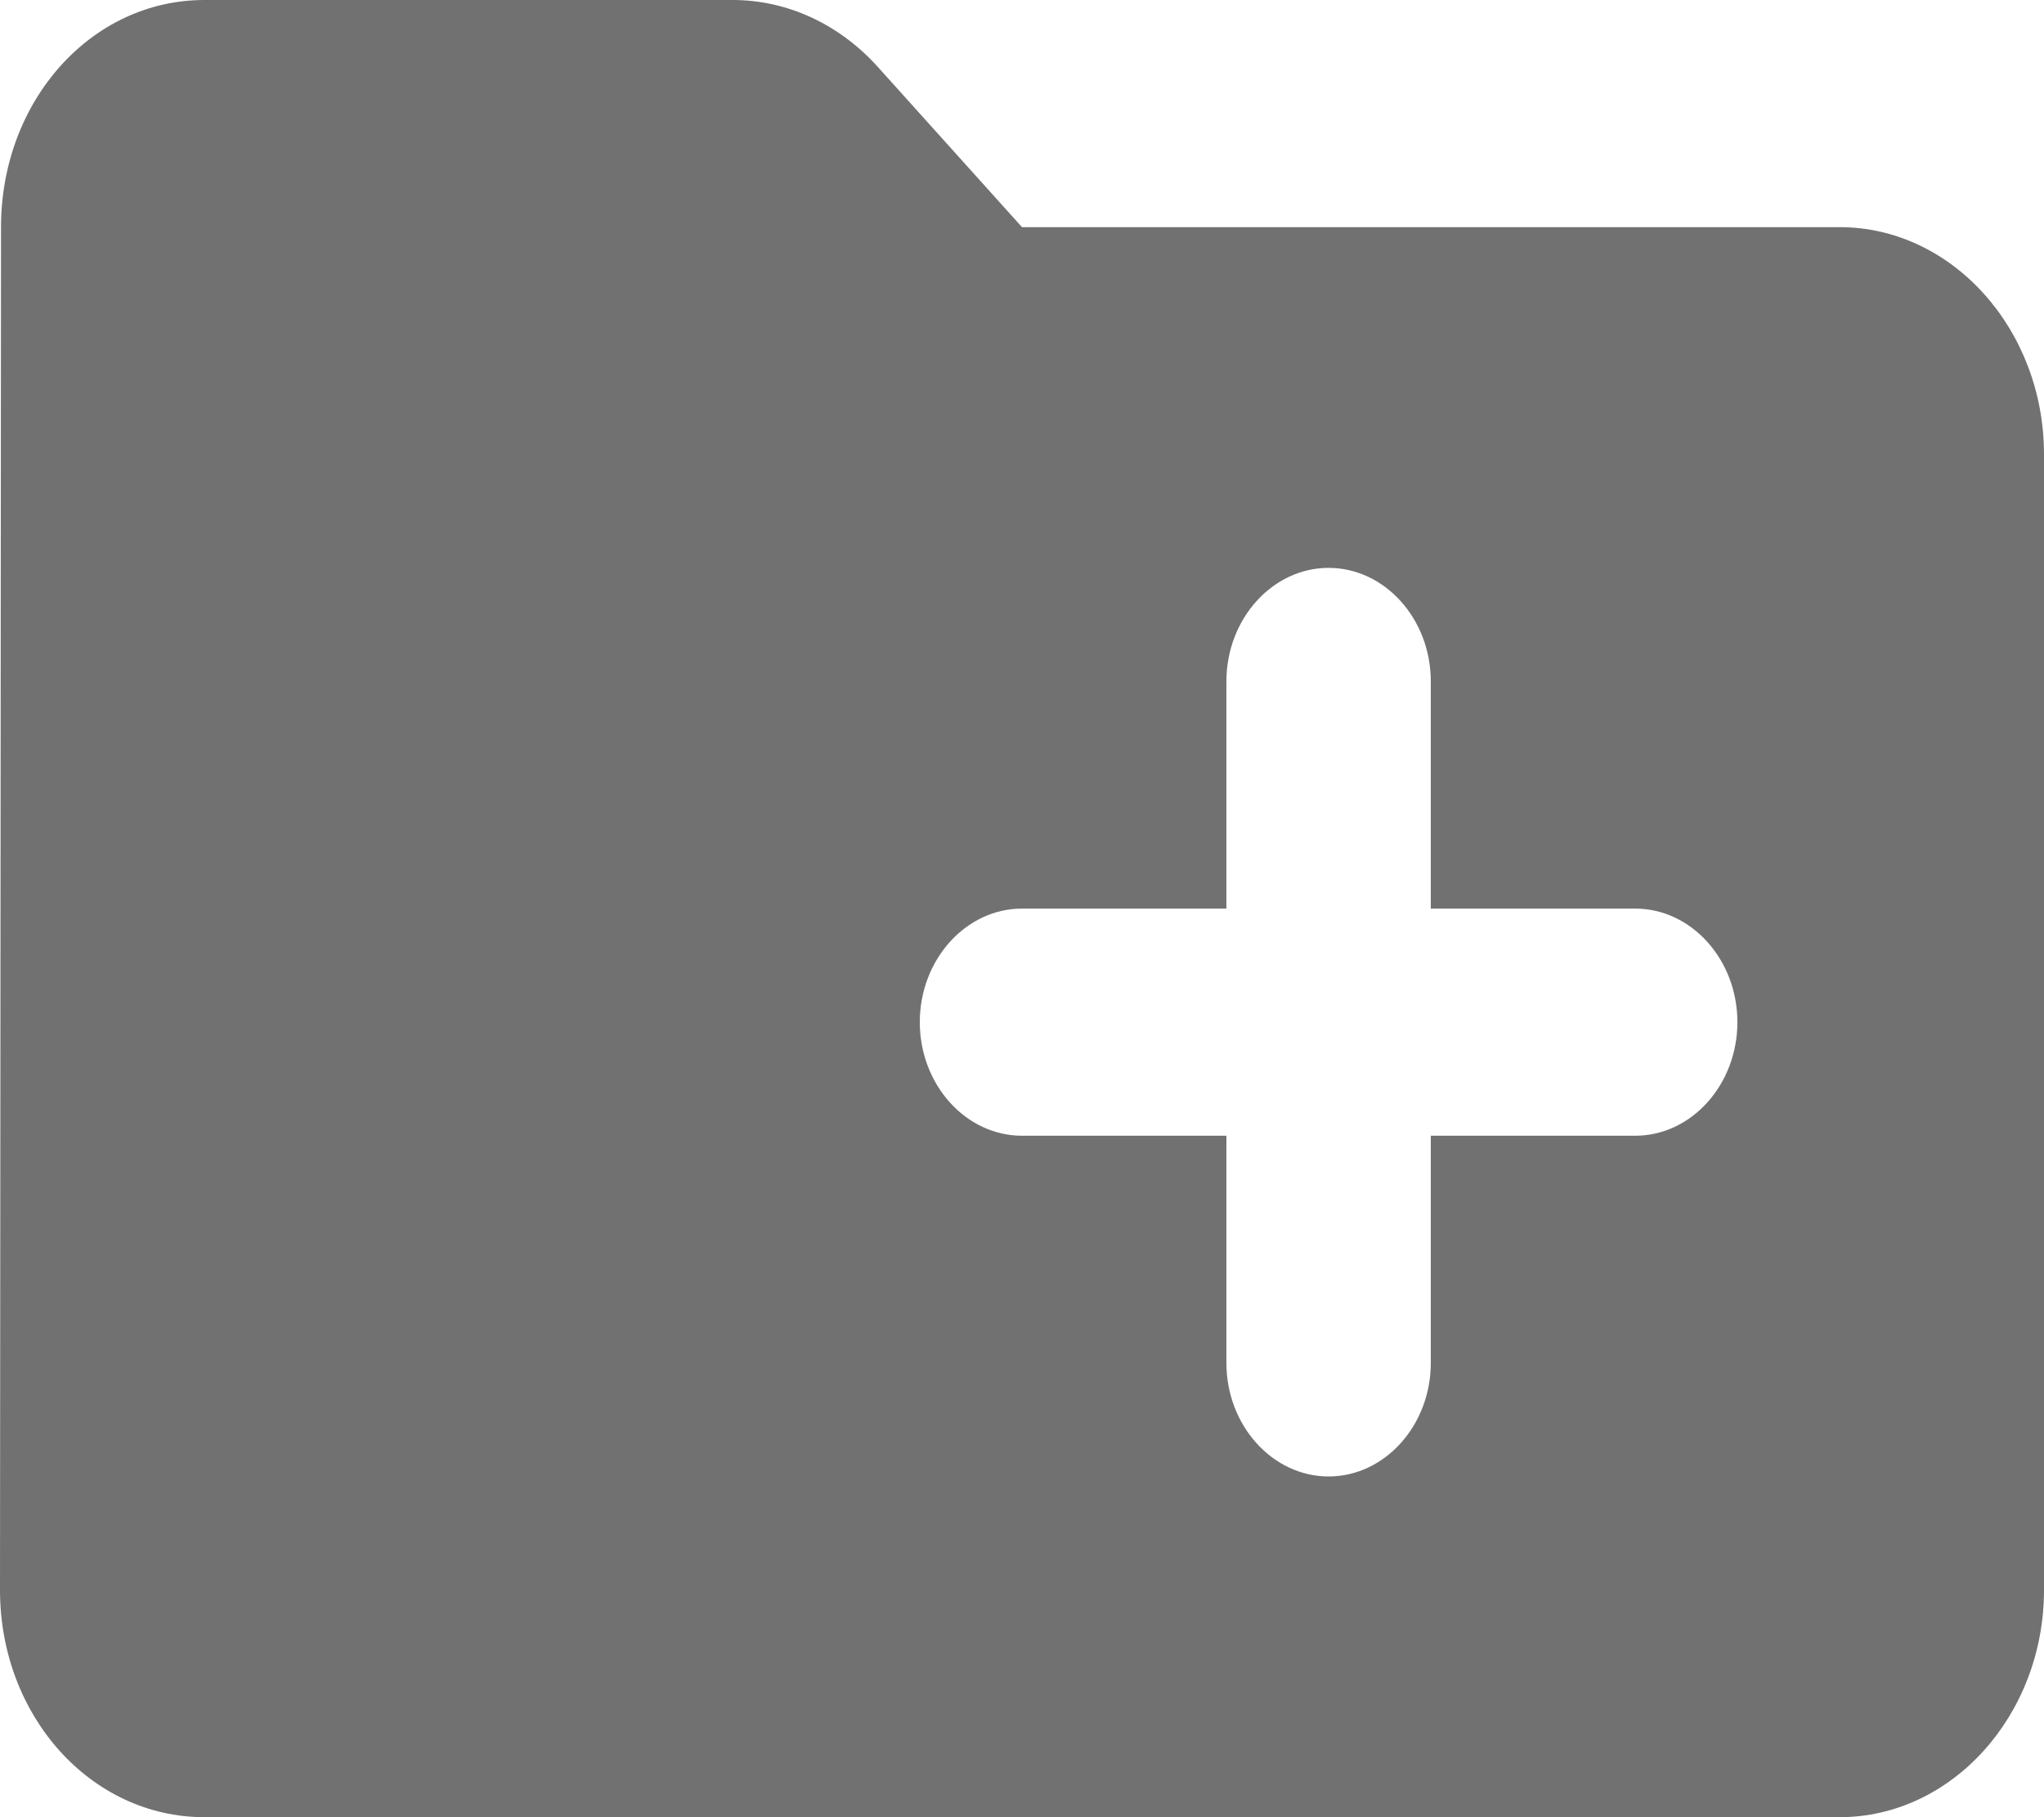 <svg width="18" height="16" viewBox="0 0 18 16" fill="none" xmlns="http://www.w3.org/2000/svg">
<path d="M16.2 2H9L7.731 0.59C7.389 0.21 6.93 0 6.453 0H1.8C0.801 0 0.009 0.89 0.009 2L0 14C0 15.11 0.801 16 1.8 16H16.2C17.19 16 18 15.1 18 14V4C18 2.9 17.19 2 16.2 2ZM14.4 10H12.6V12C12.6 12.55 12.195 13 11.7 13C11.205 13 10.8 12.55 10.8 12V10H9C8.505 10 8.1 9.55 8.1 9C8.1 8.45 8.505 8 9 8H10.8V6C10.8 5.45 11.205 5 11.7 5C12.195 5 12.6 5.45 12.6 6V8H14.4C14.895 8 15.3 8.45 15.3 9C15.3 9.55 14.895 10 14.4 10Z" fill="#717171"/>
</svg>
